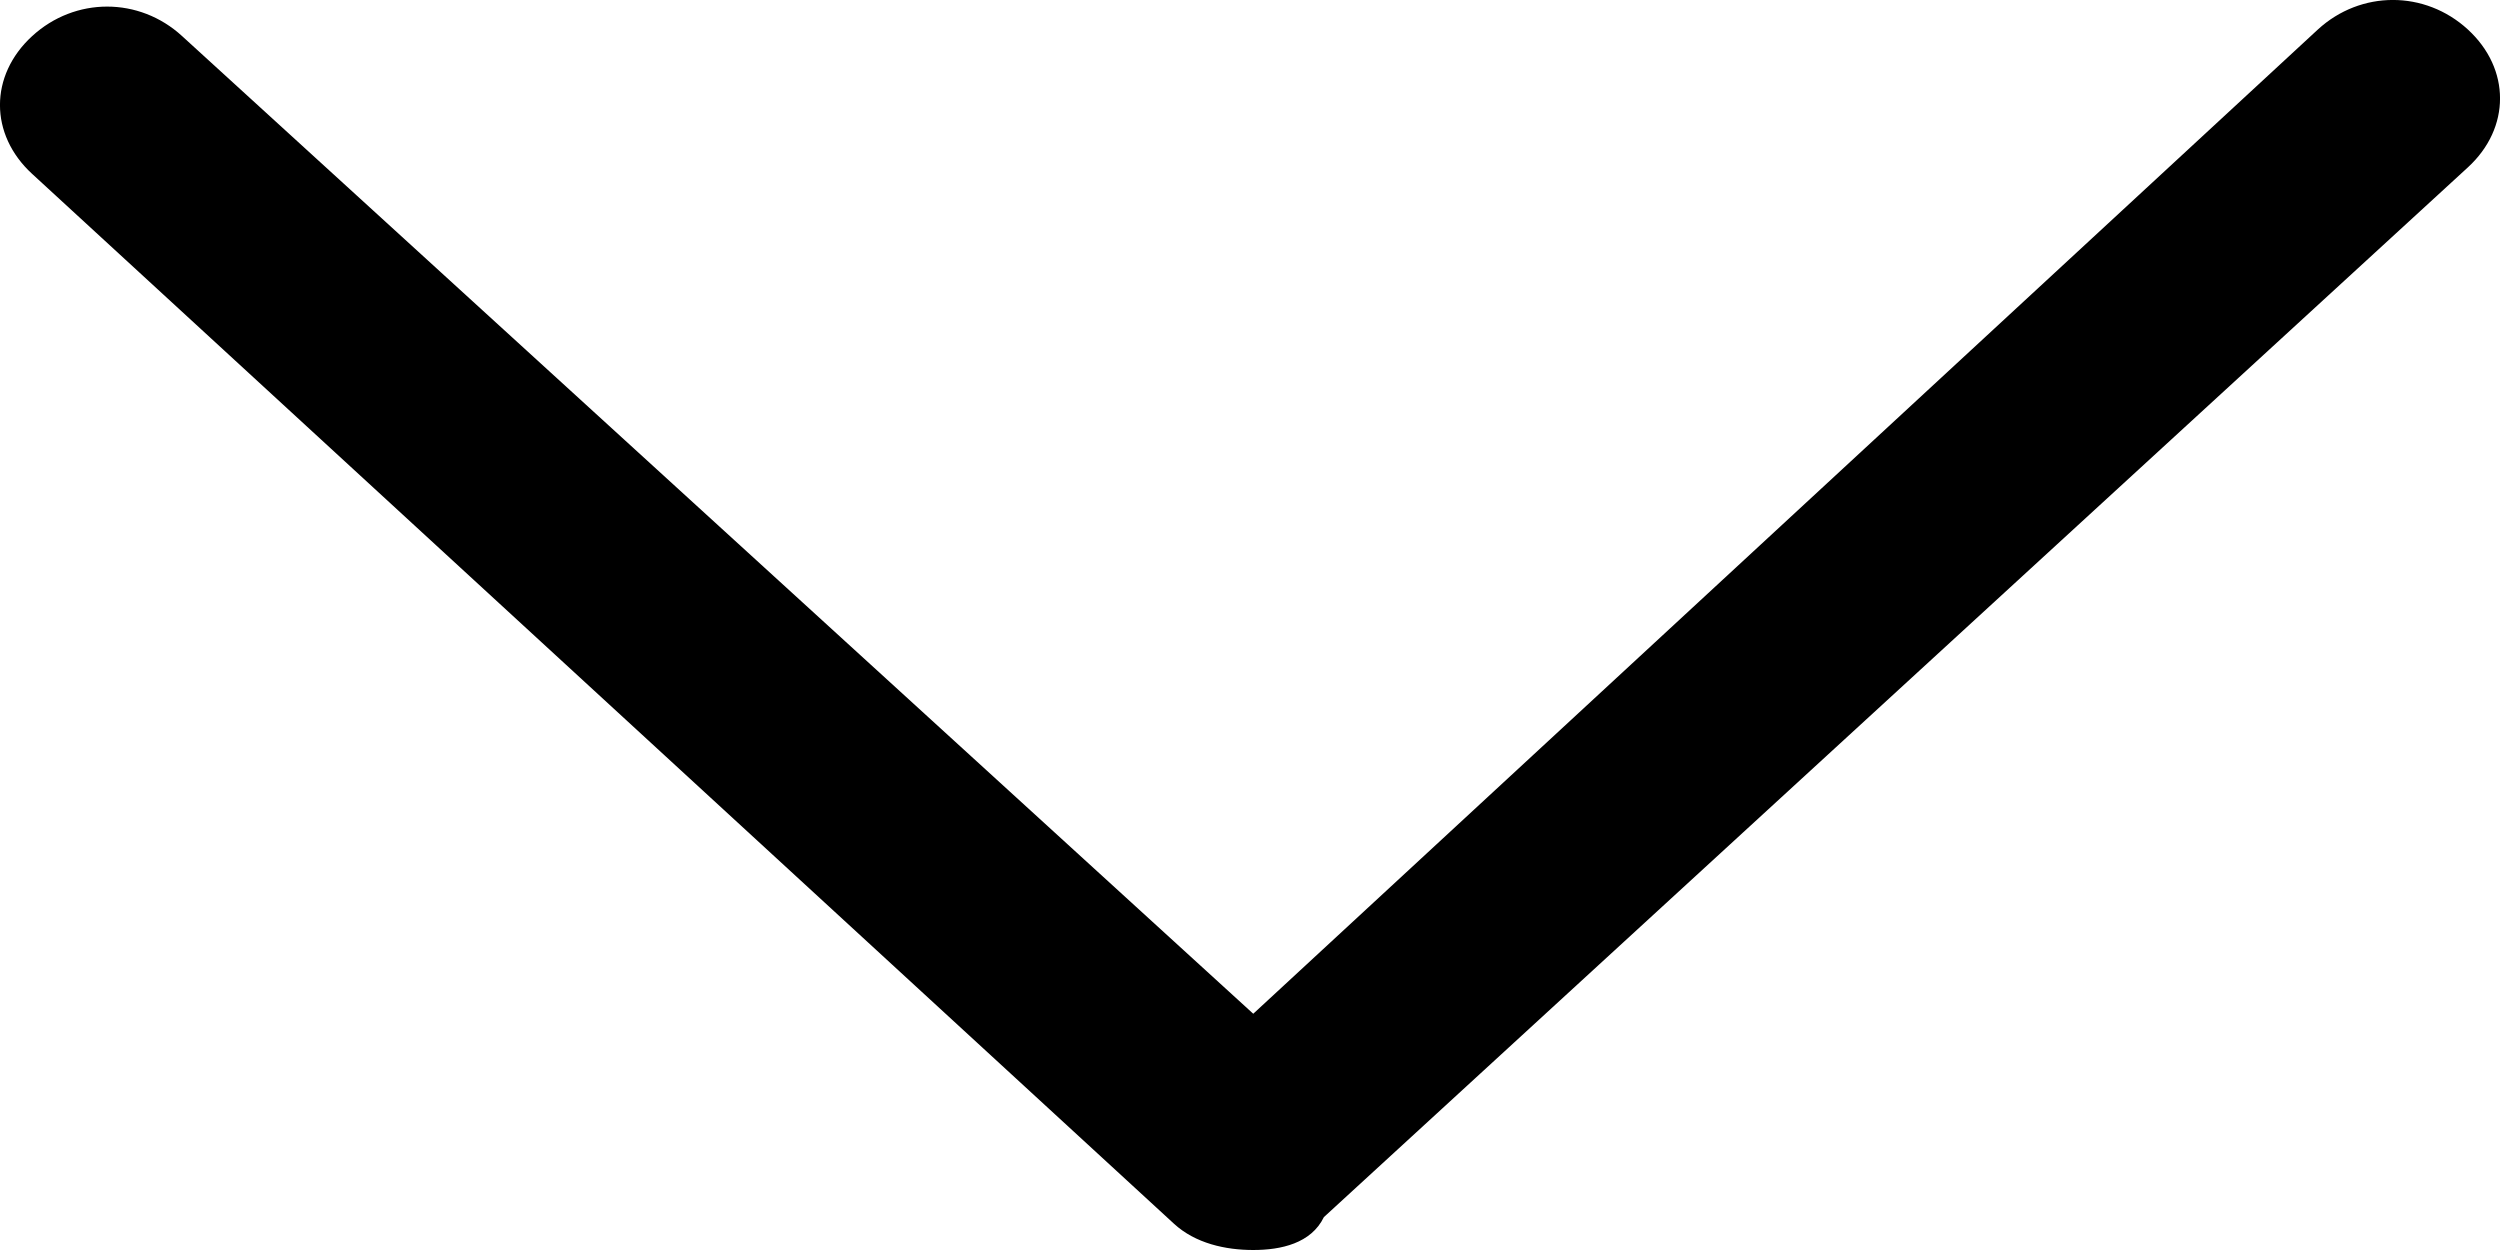 <svg xmlns="http://www.w3.org/2000/svg" xmlns:xlink="http://www.w3.org/1999/xlink" width="20" height="10" viewBox="0 0 20 10" fill="none">
<path d="M10.026 10C9.803 10 9.563 9.947 9.392 9.79L0.257 1.391C-0.086 1.076 -0.086 0.604 0.257 0.289C0.6 -0.026 1.114 -0.026 1.457 0.289L10.026 8.11L18.543 0.236C18.886 -0.079 19.4 -0.079 19.743 0.236C20.086 0.551 20.086 1.024 19.743 1.339L10.591 9.737C10.489 9.947 10.248 10 10.026 10Z"   fill="currentColor" >
</path>
</svg>
